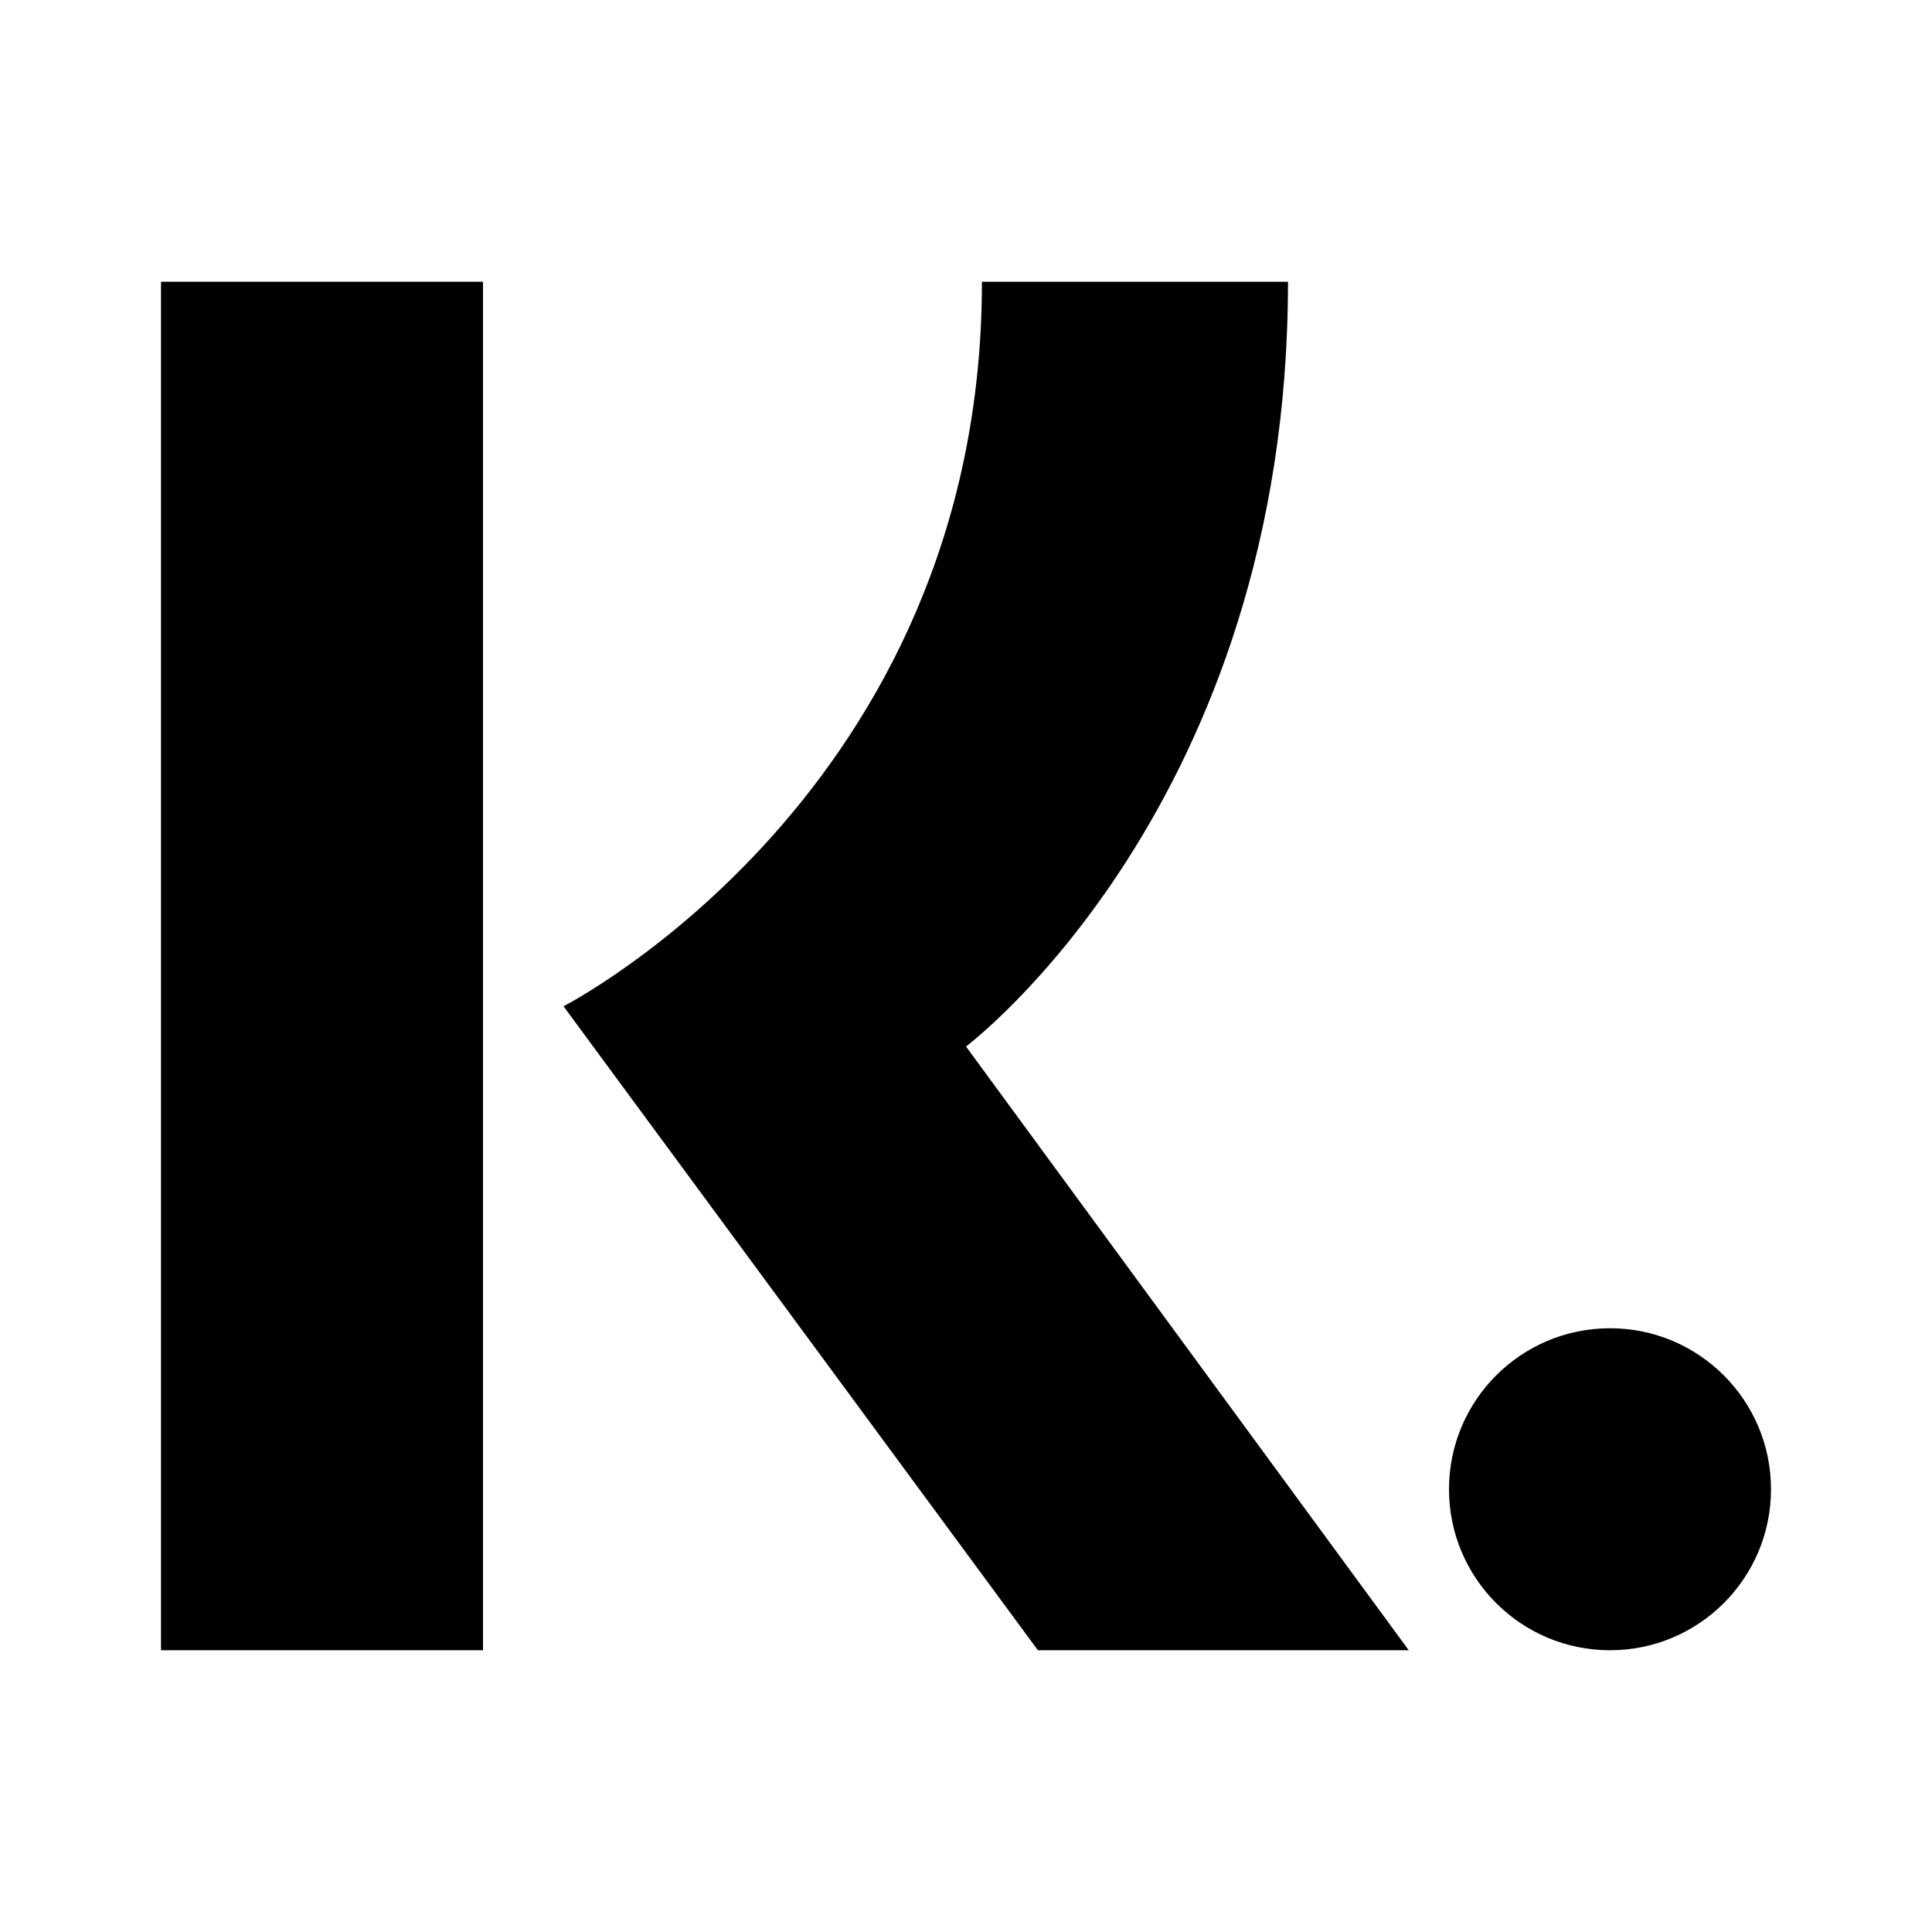 <svg width="24" height="24" viewBox="0 0 24 24" xmlns="http://www.w3.org/2000/svg">
<circle cx="20" cy="18.5" r="2" fill="currentColor"/>
<rect x="2" y="3.5" width="4" height="17" fill="currentColor"/>
<path class="pr-icon-bulk-secondary" d="M16 3.5H12.198C12.198 9.846 7 12.5 7 12.5L12.893 20.5H17.5L12 13C12 13 16 10 16 3.5Z" fill="currentColor"/>
</svg>
